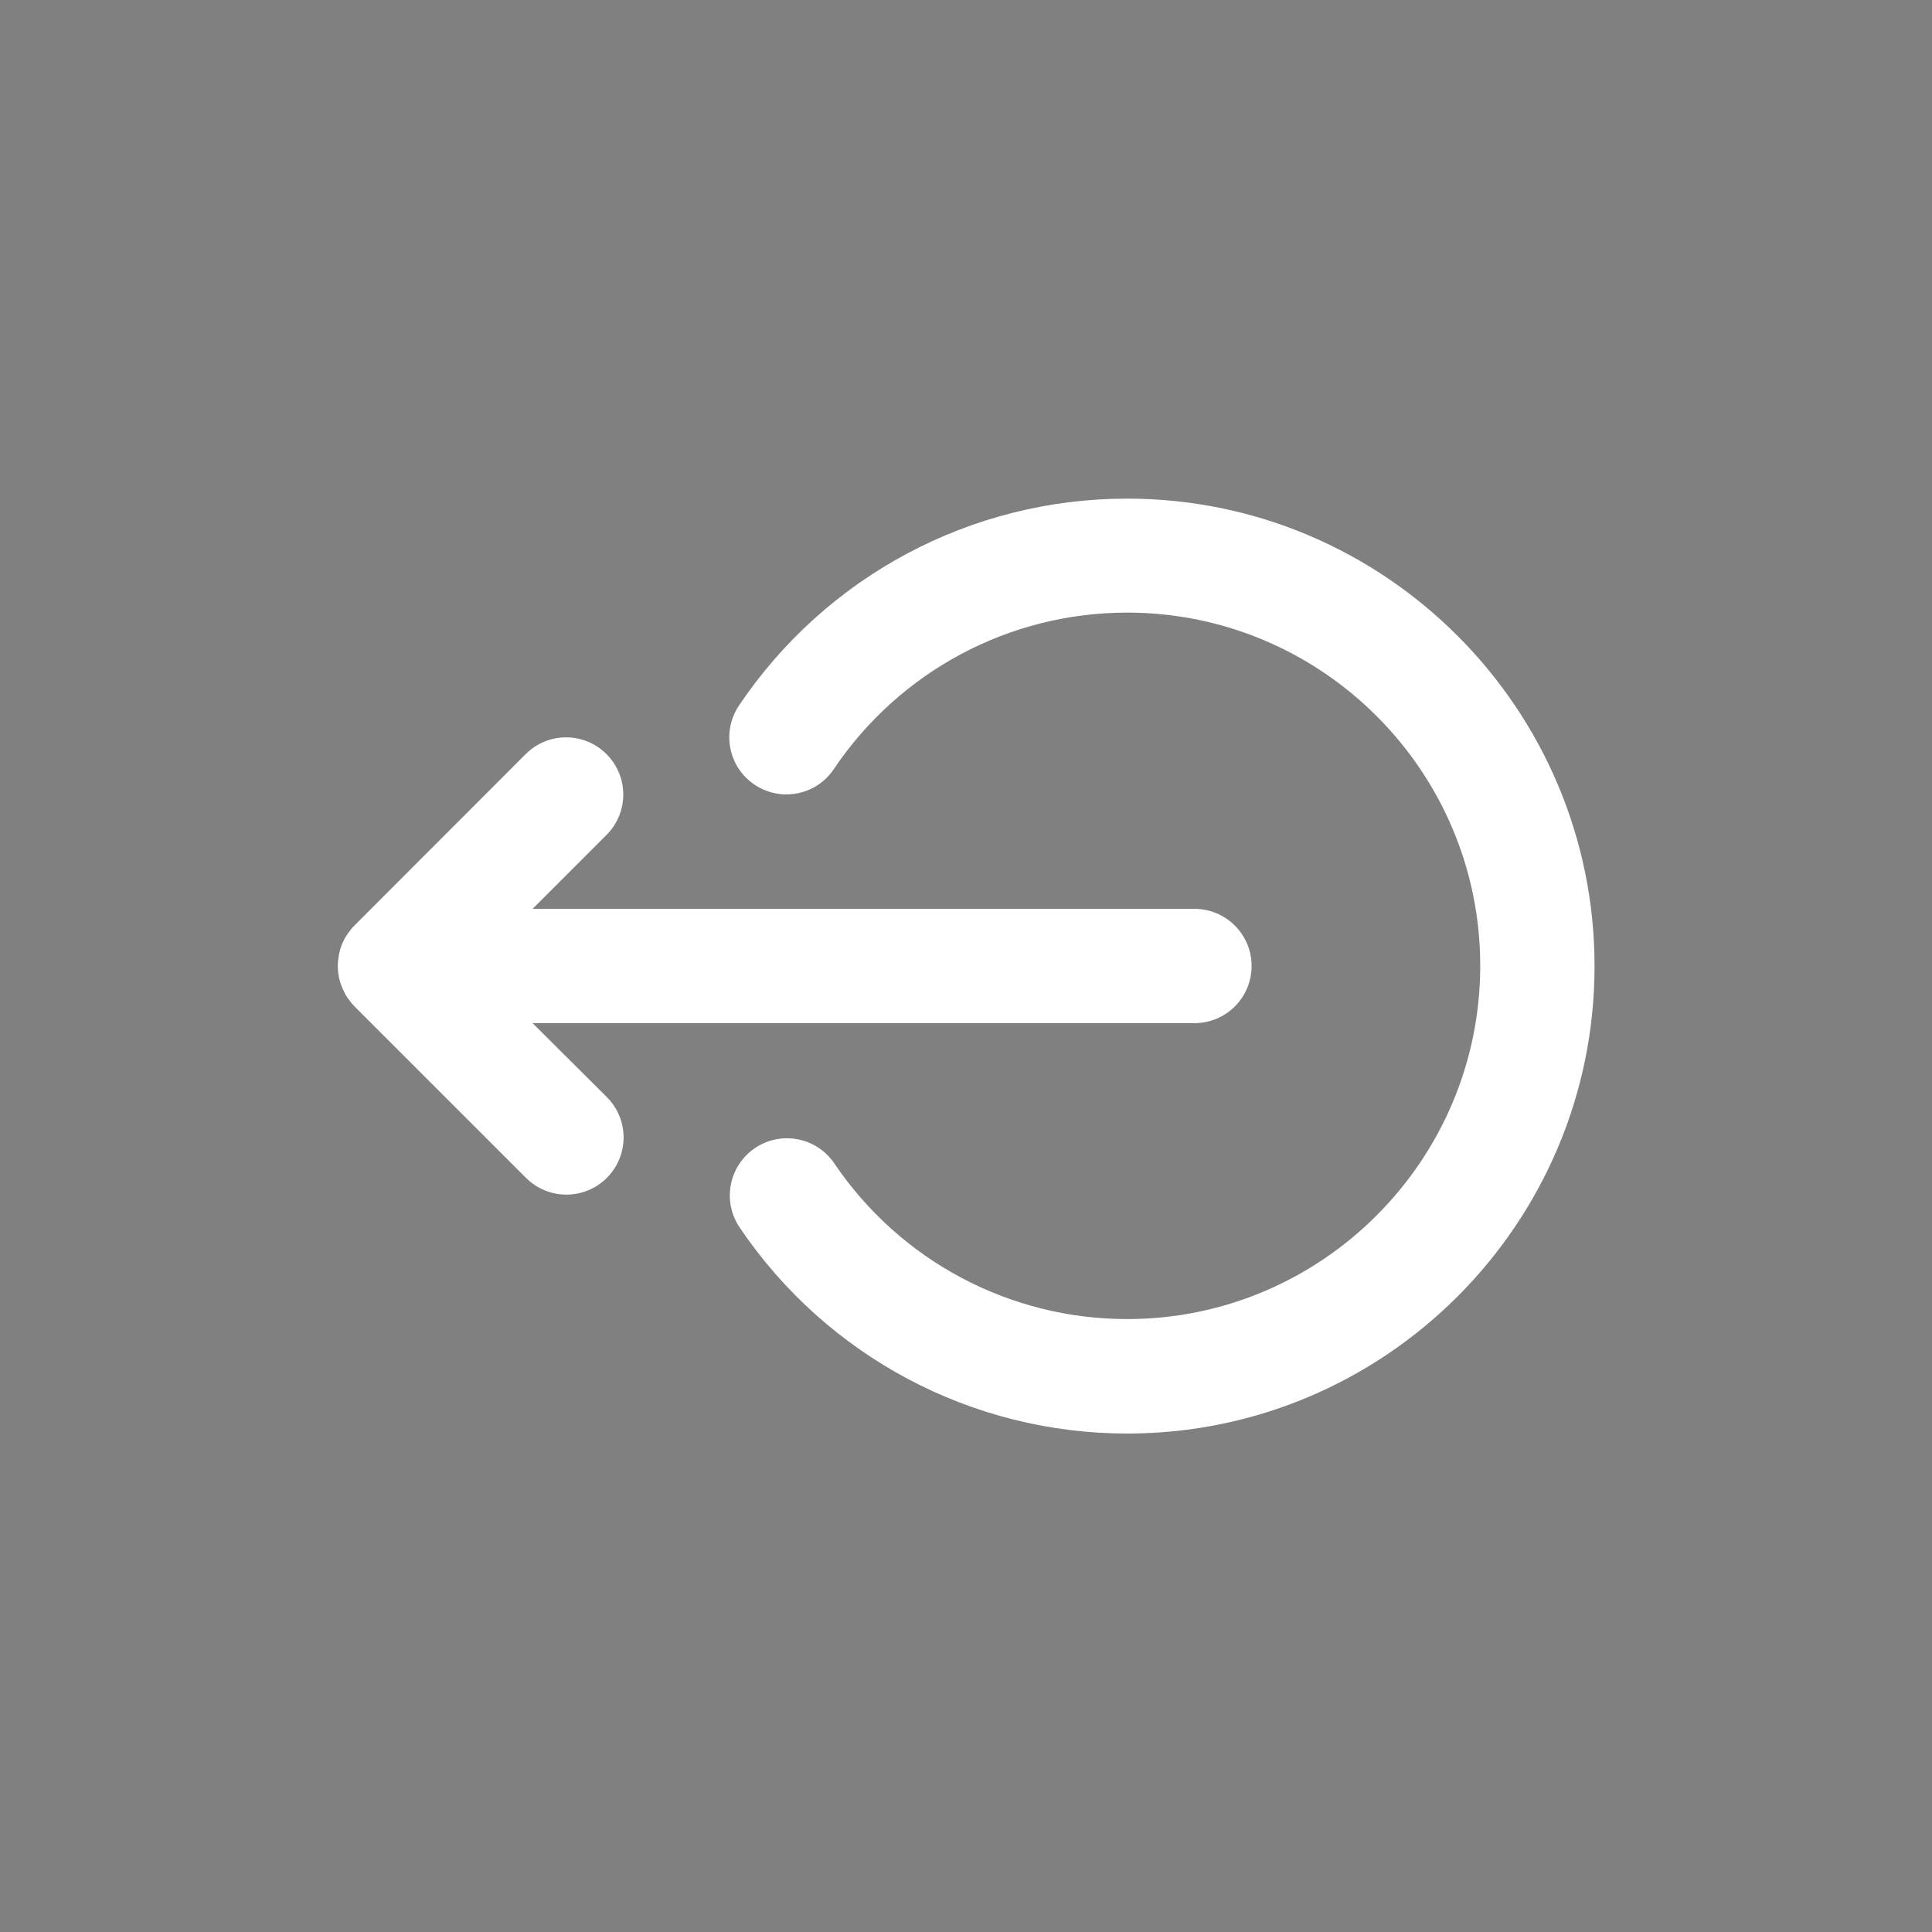<?xml version="1.0" encoding="utf-8"?>
<!-- Generator: Adobe Illustrator 19.0.0, SVG Export Plug-In . SVG Version: 6.00 Build 0)  -->
<svg version="1.1" id="Layer_1" xmlns="http://www.w3.org/2000/svg" xmlns:xlink="http://www.w3.org/1999/xlink" x="0px" y="0px"
	 viewBox="294 -204 1200 1200" style="enable-background:new 294 -204 1200 1200;" xml:space="preserve">
<rect x="294" y="-204" width="1200" height="1200" fill="#808080" stroke="none"/>
<style type="text/css">
	.st0{stroke:#000000;stroke-miterlimit:10;}
	.st1{fill:#FFFFFF;}
</style>
<rect x="2857.5" y="-635.4" class="st0" width="1836" height="1708"/>
<title>PC ICONS</title>
<g>
	<g id="XMLID_2_">
		<path id="XMLID_4_" class="st1" d="M624.8,431.5h411.1c19.6,0,35.5-15.9,35.5-35.5c0-19.6-15.9-35.5-35.5-35.5H624.8l45.9-45.9
			c13.9-13.9,13.9-36.3,0-50.2c-13.9-13.9-36.3-13.9-50.2,0L514.1,370.9c-0.8,0.8-1.6,1.7-2.3,2.6c-0.2,0.2-0.3,0.5-0.5,0.7
			c-0.5,0.7-1.1,1.4-1.6,2.1c-0.1,0.2-0.3,0.4-0.4,0.7c-0.5,0.8-1,1.5-1.4,2.3c-0.1,0.2-0.2,0.3-0.2,0.5c-0.4,0.9-0.9,1.7-1.3,2.7
			c0,0.1-0.1,0.2-0.1,0.3c-0.4,1-0.7,1.9-1,2.9c0,0.1-0.1,0.3-0.1,0.4c-0.3,1-0.5,2-0.7,3c-0.1,0.3-0.1,0.6-0.1,0.9
			c-0.1,0.8-0.3,1.7-0.4,2.5c-0.1,1.2-0.2,2.4-0.2,3.5c0,1.2,0.1,2.4,0.2,3.5c0.1,0.9,0.2,1.7,0.4,2.6c0.1,0.3,0.1,0.6,0.1,0.9
			c0.2,1,0.5,2,0.8,3c0,0.1,0.1,0.2,0.1,0.4c0.3,1,0.7,2,1.1,2.9c0,0.1,0.1,0.2,0.1,0.3c0.4,0.9,0.8,1.8,1.3,2.7
			c0.1,0.2,0.1,0.3,0.2,0.5c0.4,0.8,0.9,1.6,1.4,2.4c0.1,0.2,0.2,0.4,0.4,0.6c0.5,0.7,1,1.4,1.6,2.1c0.2,0.2,0.3,0.5,0.5,0.7
			c0.7,0.9,1.5,1.8,2.3,2.6l106.4,106.4c6.9,6.9,16,10.4,25.1,10.4c9.1,0,18.2-3.5,25.1-10.4c13.9-13.9,13.9-36.3,0-50.2
			L624.8,431.5z"/>
		<path id="XMLID_5_" class="st1" d="M994.1,105.7c-96.9,0-187,48.1-241.1,128.5c-10.9,16.3-6.6,38.3,9.7,49.2
			c16.3,10.9,38.3,6.6,49.2-9.7c40.9-60.8,109-97.2,182.2-97.2c120.9,0,219.3,98.4,219.3,219.3S1115,615.3,994.1,615.3
			c-73,0-141-36.2-181.9-96.7c-11-16.2-33-20.5-49.3-9.5c-16.2,11-20.5,33-9.5,49.3c54.1,80.1,144.1,128,240.7,128
			c160.1,0,290.3-130.2,290.3-290.3S1154.1,105.7,994.1,105.7z"/>
	</g>
</g>
</svg>
